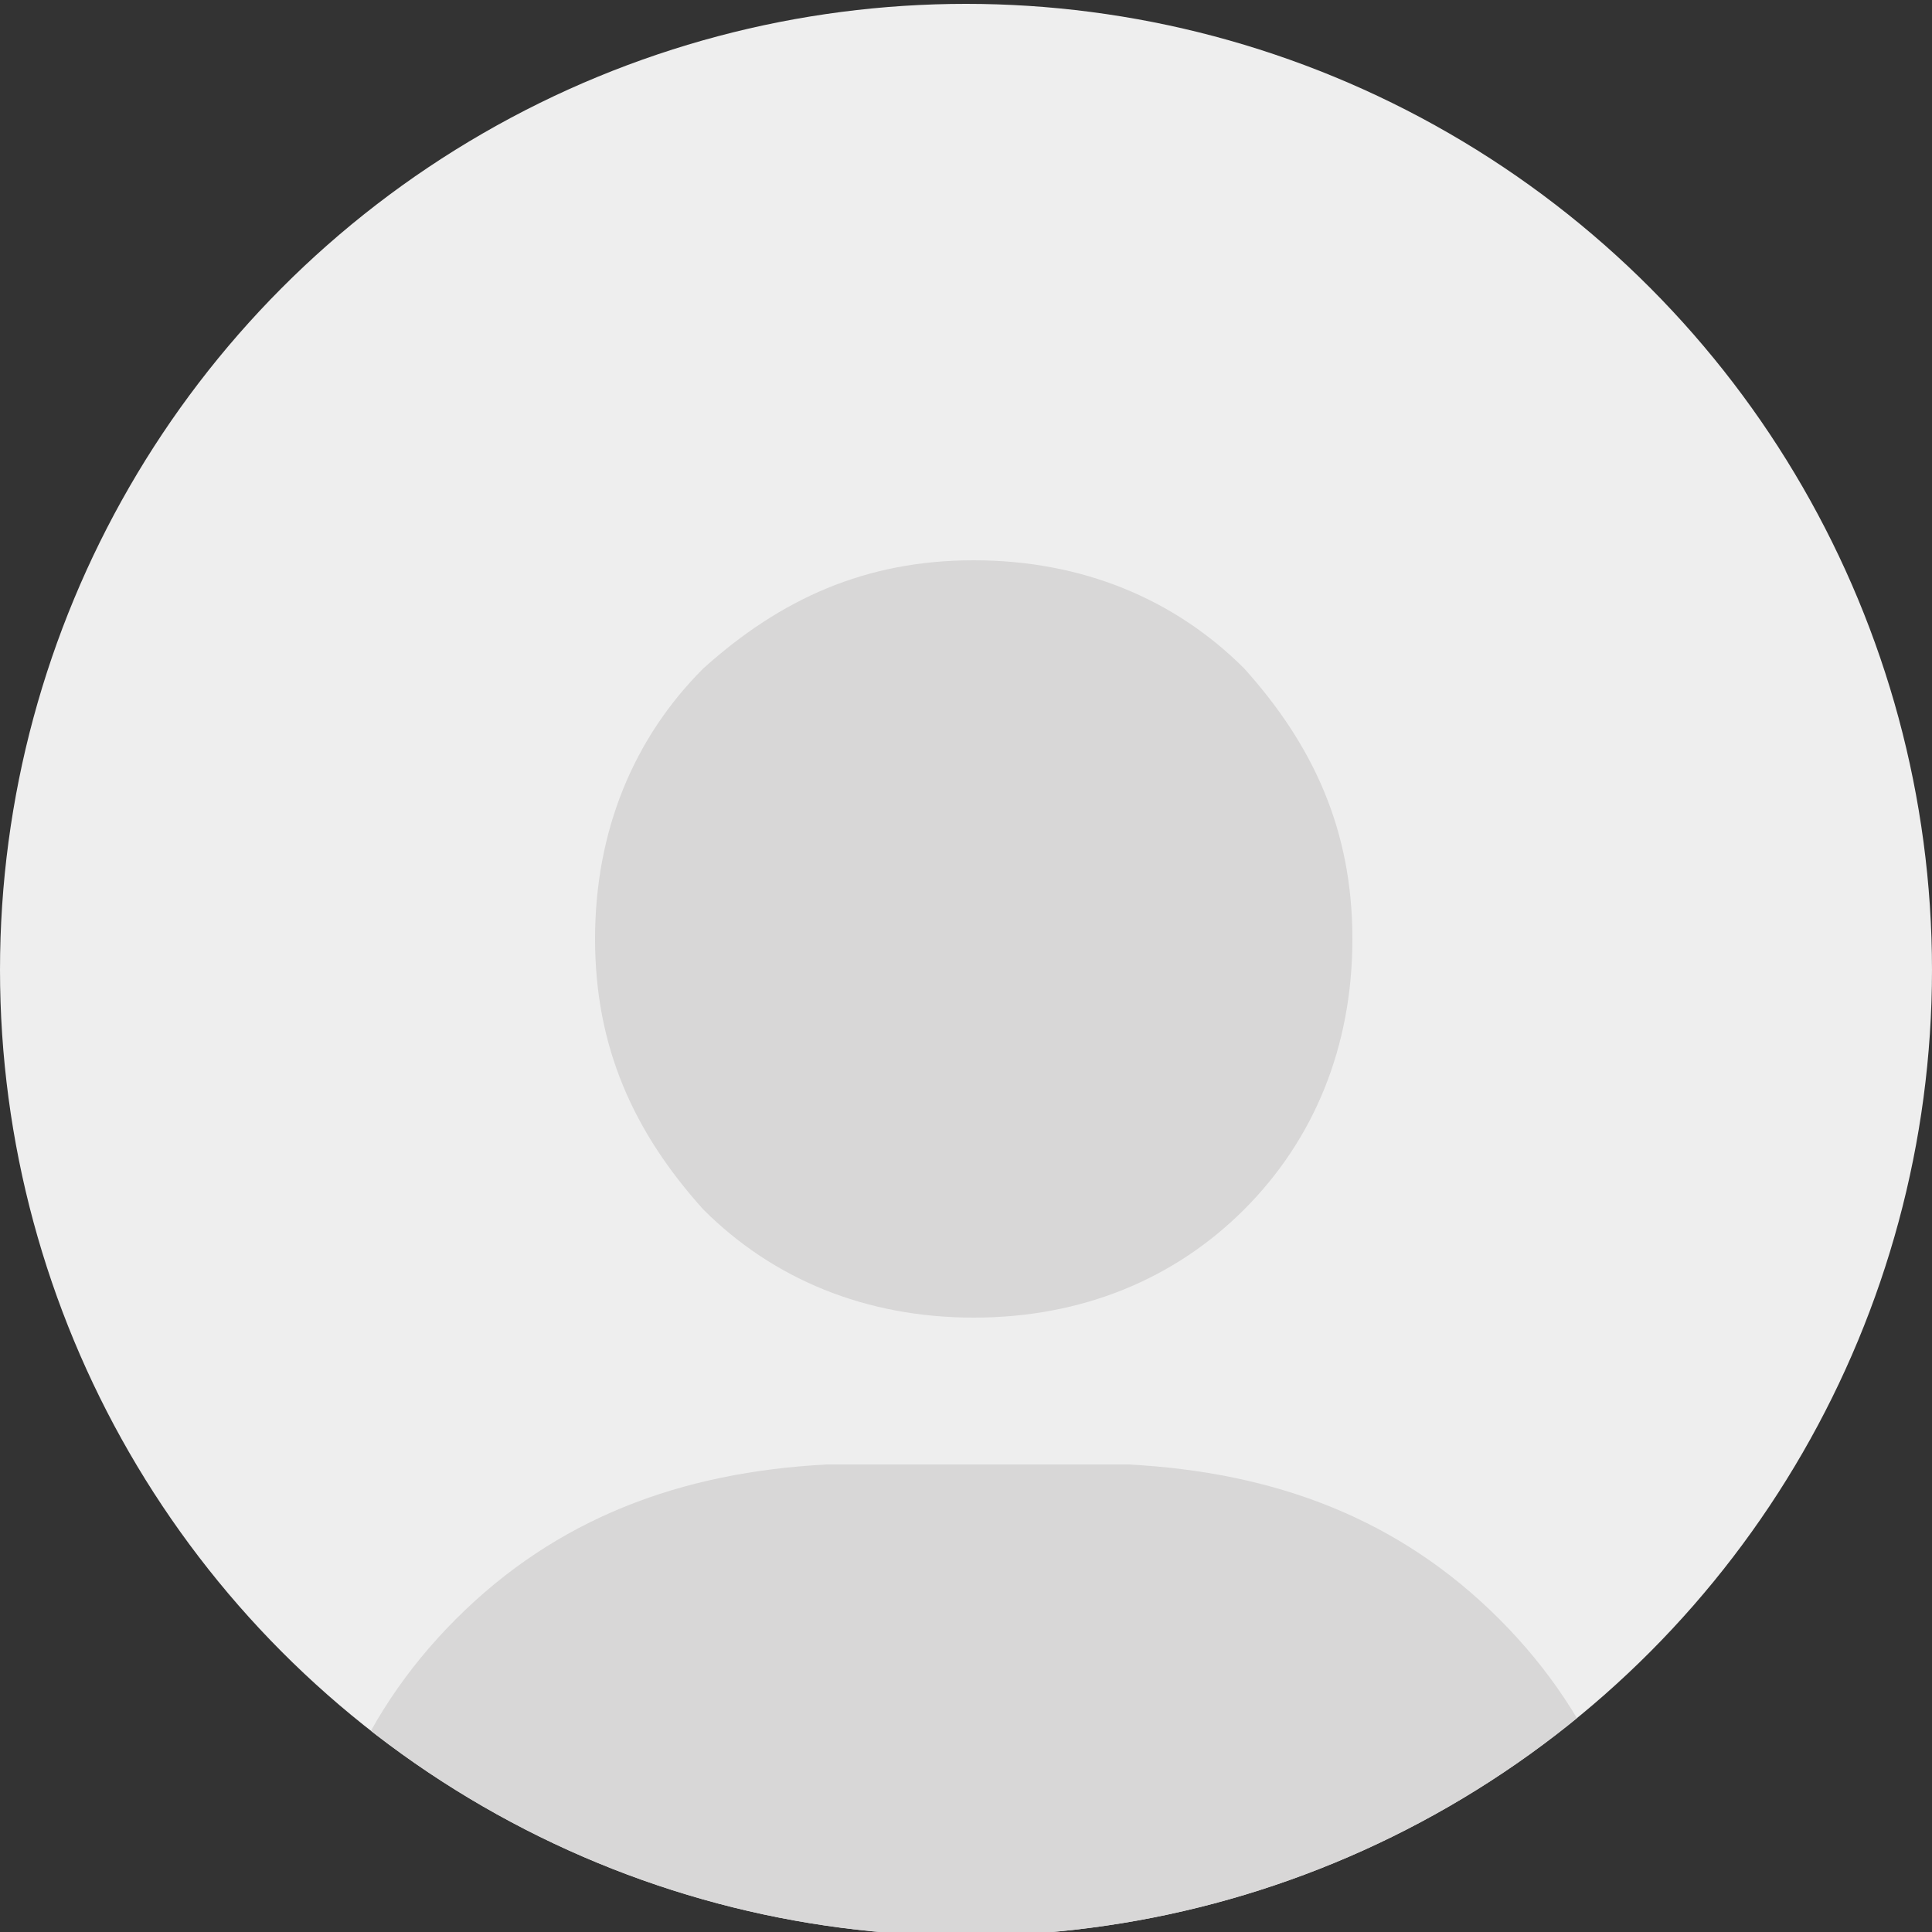 <?xml version="1.0" encoding="utf-8"?>
<!-- Generator: Adobe Illustrator 25.3.0, SVG Export Plug-In . SVG Version: 6.00 Build 0)  -->
<svg version="1.1" id="레이어_1" xmlns="http://www.w3.org/2000/svg" xmlns:xlink="http://www.w3.org/1999/xlink" x="0px"
	 y="0px" viewBox="0 0 25 25" style="enable-background:new 0 0 25 25;" xml:space="preserve">
<rect x="0" y="0" width="25" height="25" fill="#333333" stroke="none"/>
<style type="text/css">
	.st0{fill:#EEEEEE;}
	.st1{clip-path:url(#SVGID_2_);}
	.st2{enable-background:new    ;}
	.st3{fill:#D8D7D7;}
</style>
<g id="프로필이미지" transform="translate(-867 -632.65)">
	<g id="사각형_591_복사_12-2">
		<circle id="사각형_591_복사_12-3" class="st0" cx="879.5" cy="645.2" r="12.5"/>
		<g>
			<defs>
				<circle id="SVGID_1_" cx="879.5" cy="645.2" r="12.5"/>
			</defs>
			<clipPath id="SVGID_2_">
				<use xlink:href="#SVGID_1_"  style="overflow:visible;"/>
			</clipPath>
			<g id="Clip" class="st1">
				<g class="st2">
					<path class="st3" d="M881.6,651.6c1.9,0.1,3.5,0.7,4.8,2c1.3,1.3,1.9,2.9,2,4.8c0,0.4-0.1,0.7-0.4,1s-0.6,0.4-1,0.4h-14.7
						c-0.4,0-0.7-0.1-1-0.4c-0.3-0.3-0.4-0.6-0.4-1c0.1-1.9,0.7-3.5,2-4.8c1.3-1.3,2.9-1.9,4.8-2H881.6z M879.6,649.7
						c-1.4,0-2.6-0.5-3.5-1.4c-0.9-1-1.4-2.1-1.4-3.5c0-1.4,0.5-2.6,1.4-3.5c1-0.9,2.1-1.4,3.5-1.4c1.4,0,2.6,0.5,3.5,1.4
						c0.9,1,1.4,2.1,1.4,3.5c0,1.4-0.5,2.6-1.4,3.5C882.2,649.2,881,649.7,879.6,649.7z"/>
				</g>
			</g>
		</g>
	</g>
</g>
</svg>
